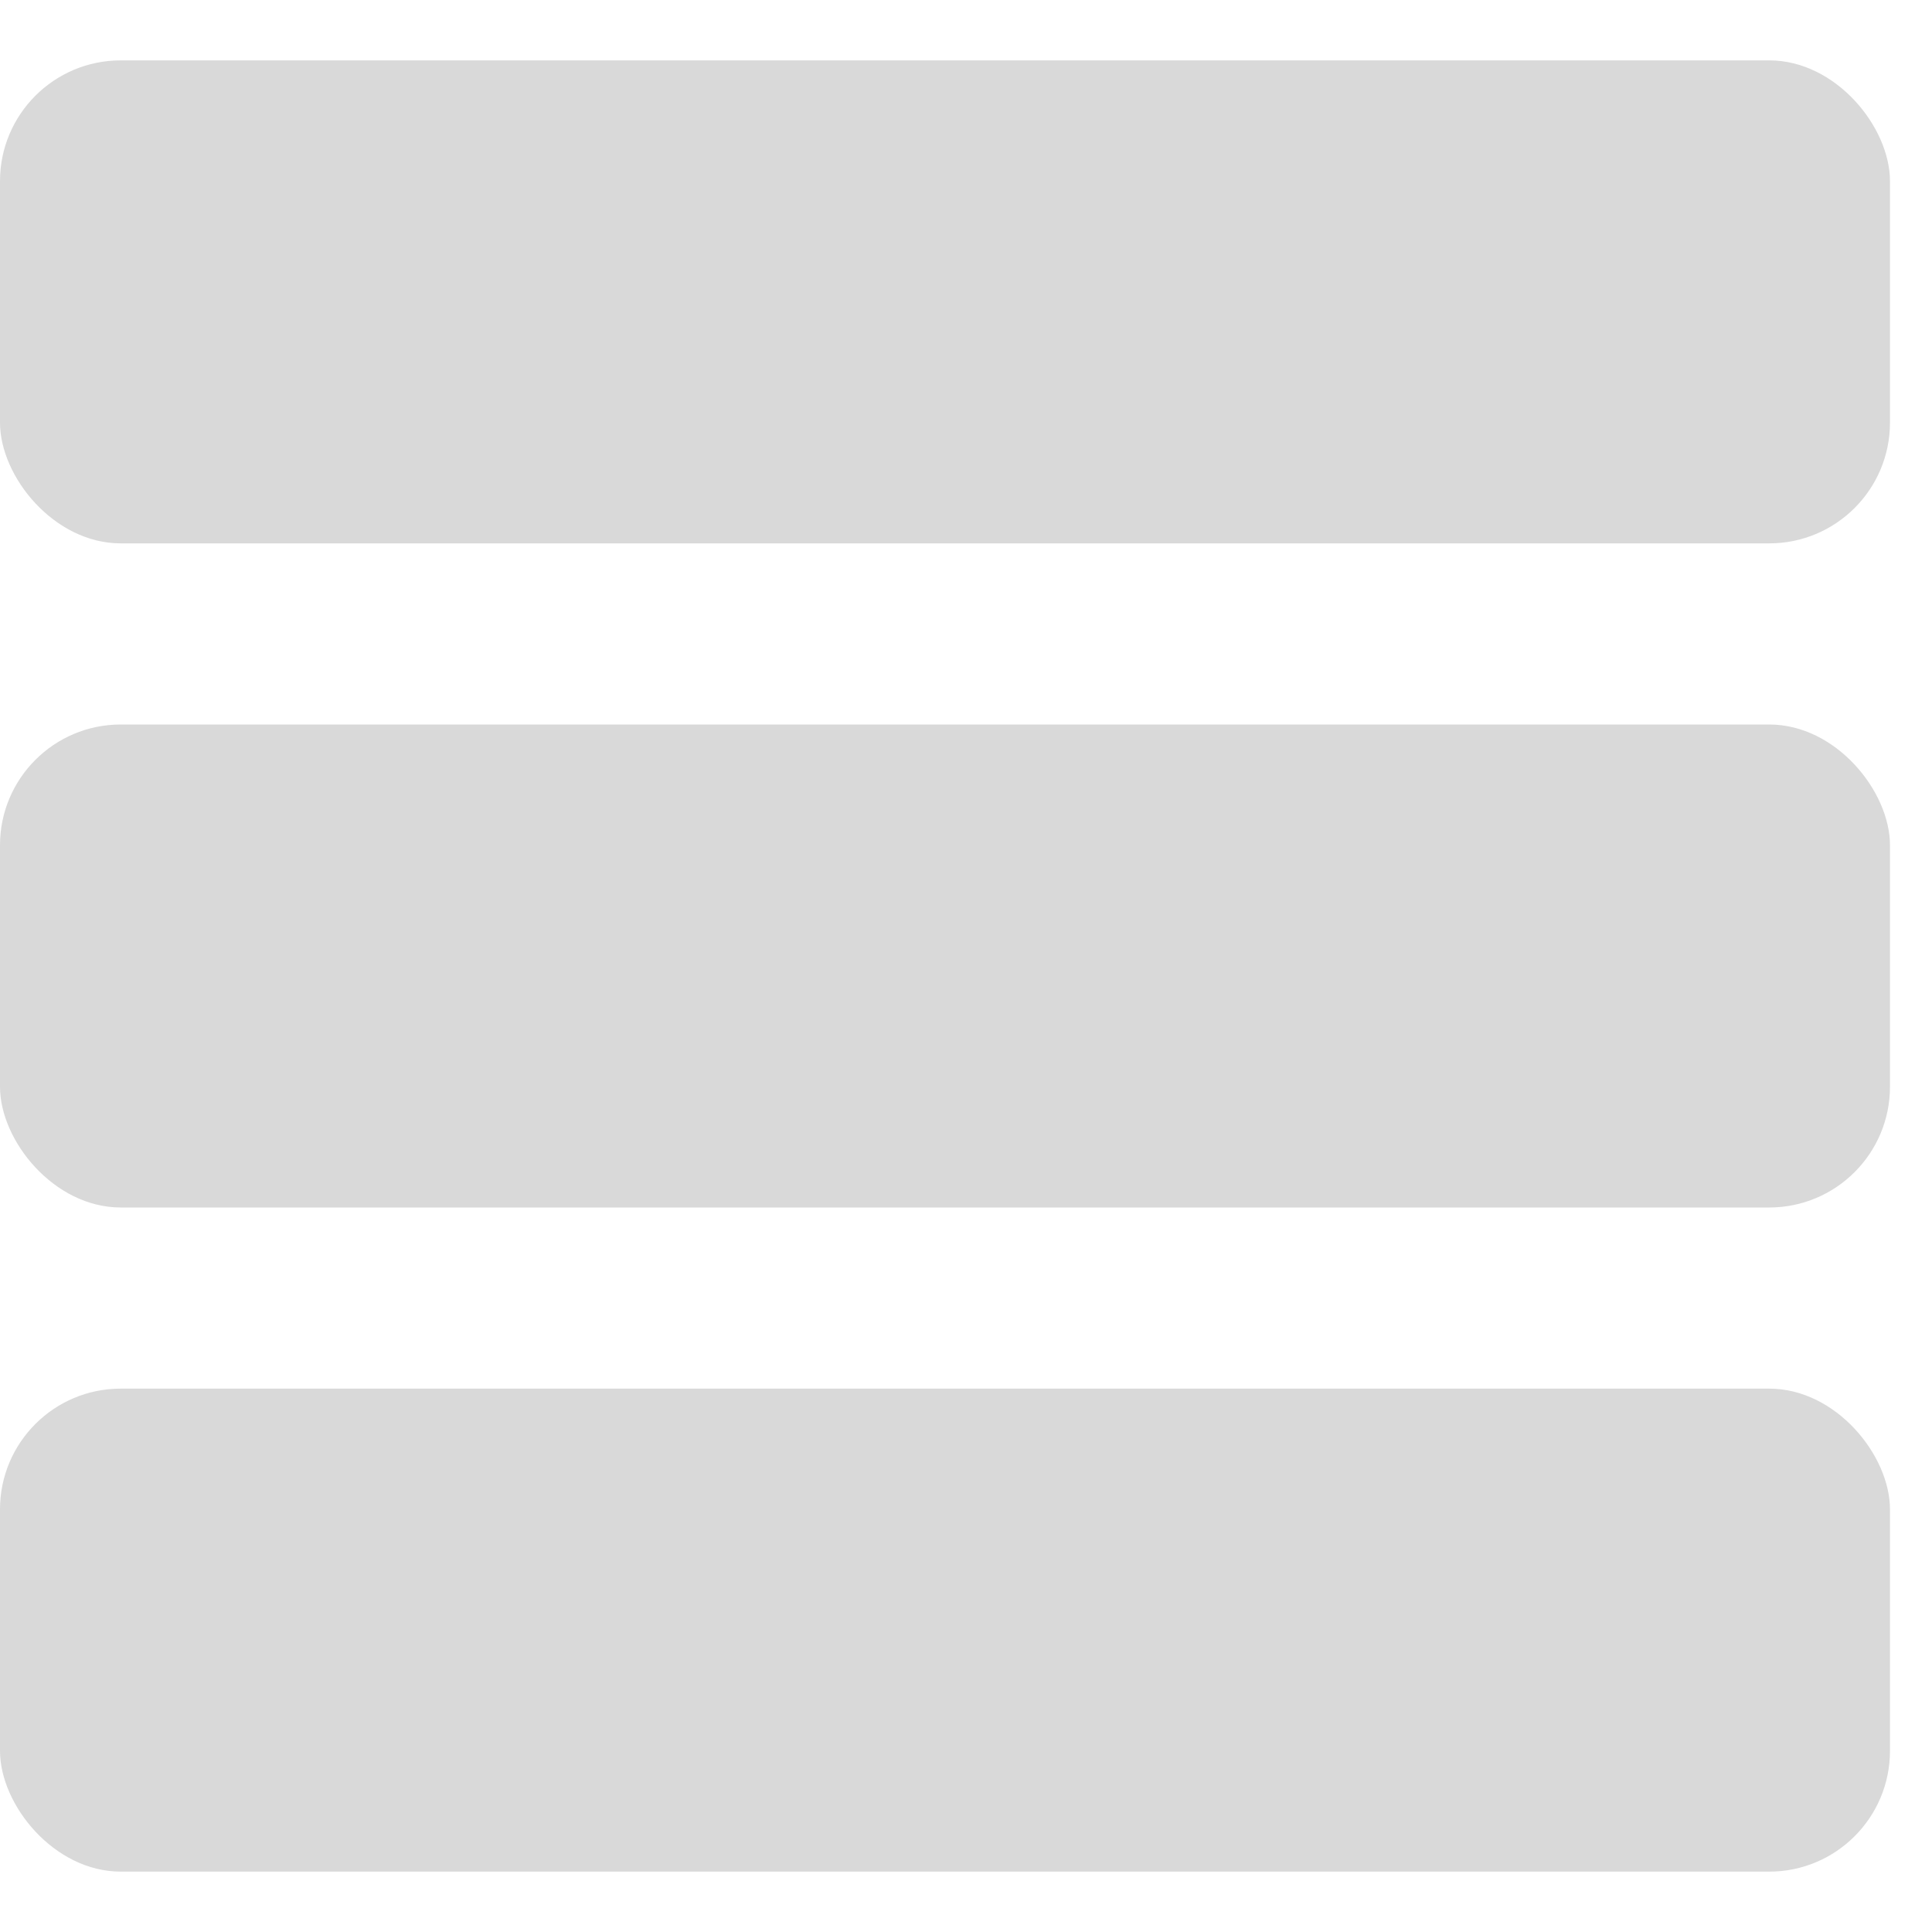 <svg width="16" height="16" viewBox="0 0 16 16" fill="none" xmlns="http://www.w3.org/2000/svg">
<rect y="0.5" width="15.652" height="4" rx="1" fill="#D9D9D9"/>
<rect y="6" width="15.652" height="4" rx="1" fill="#D9D9D9"/>
<rect y="11.5" width="15.652" height="4" rx="1" fill="#D9D9D9"/>
</svg>
